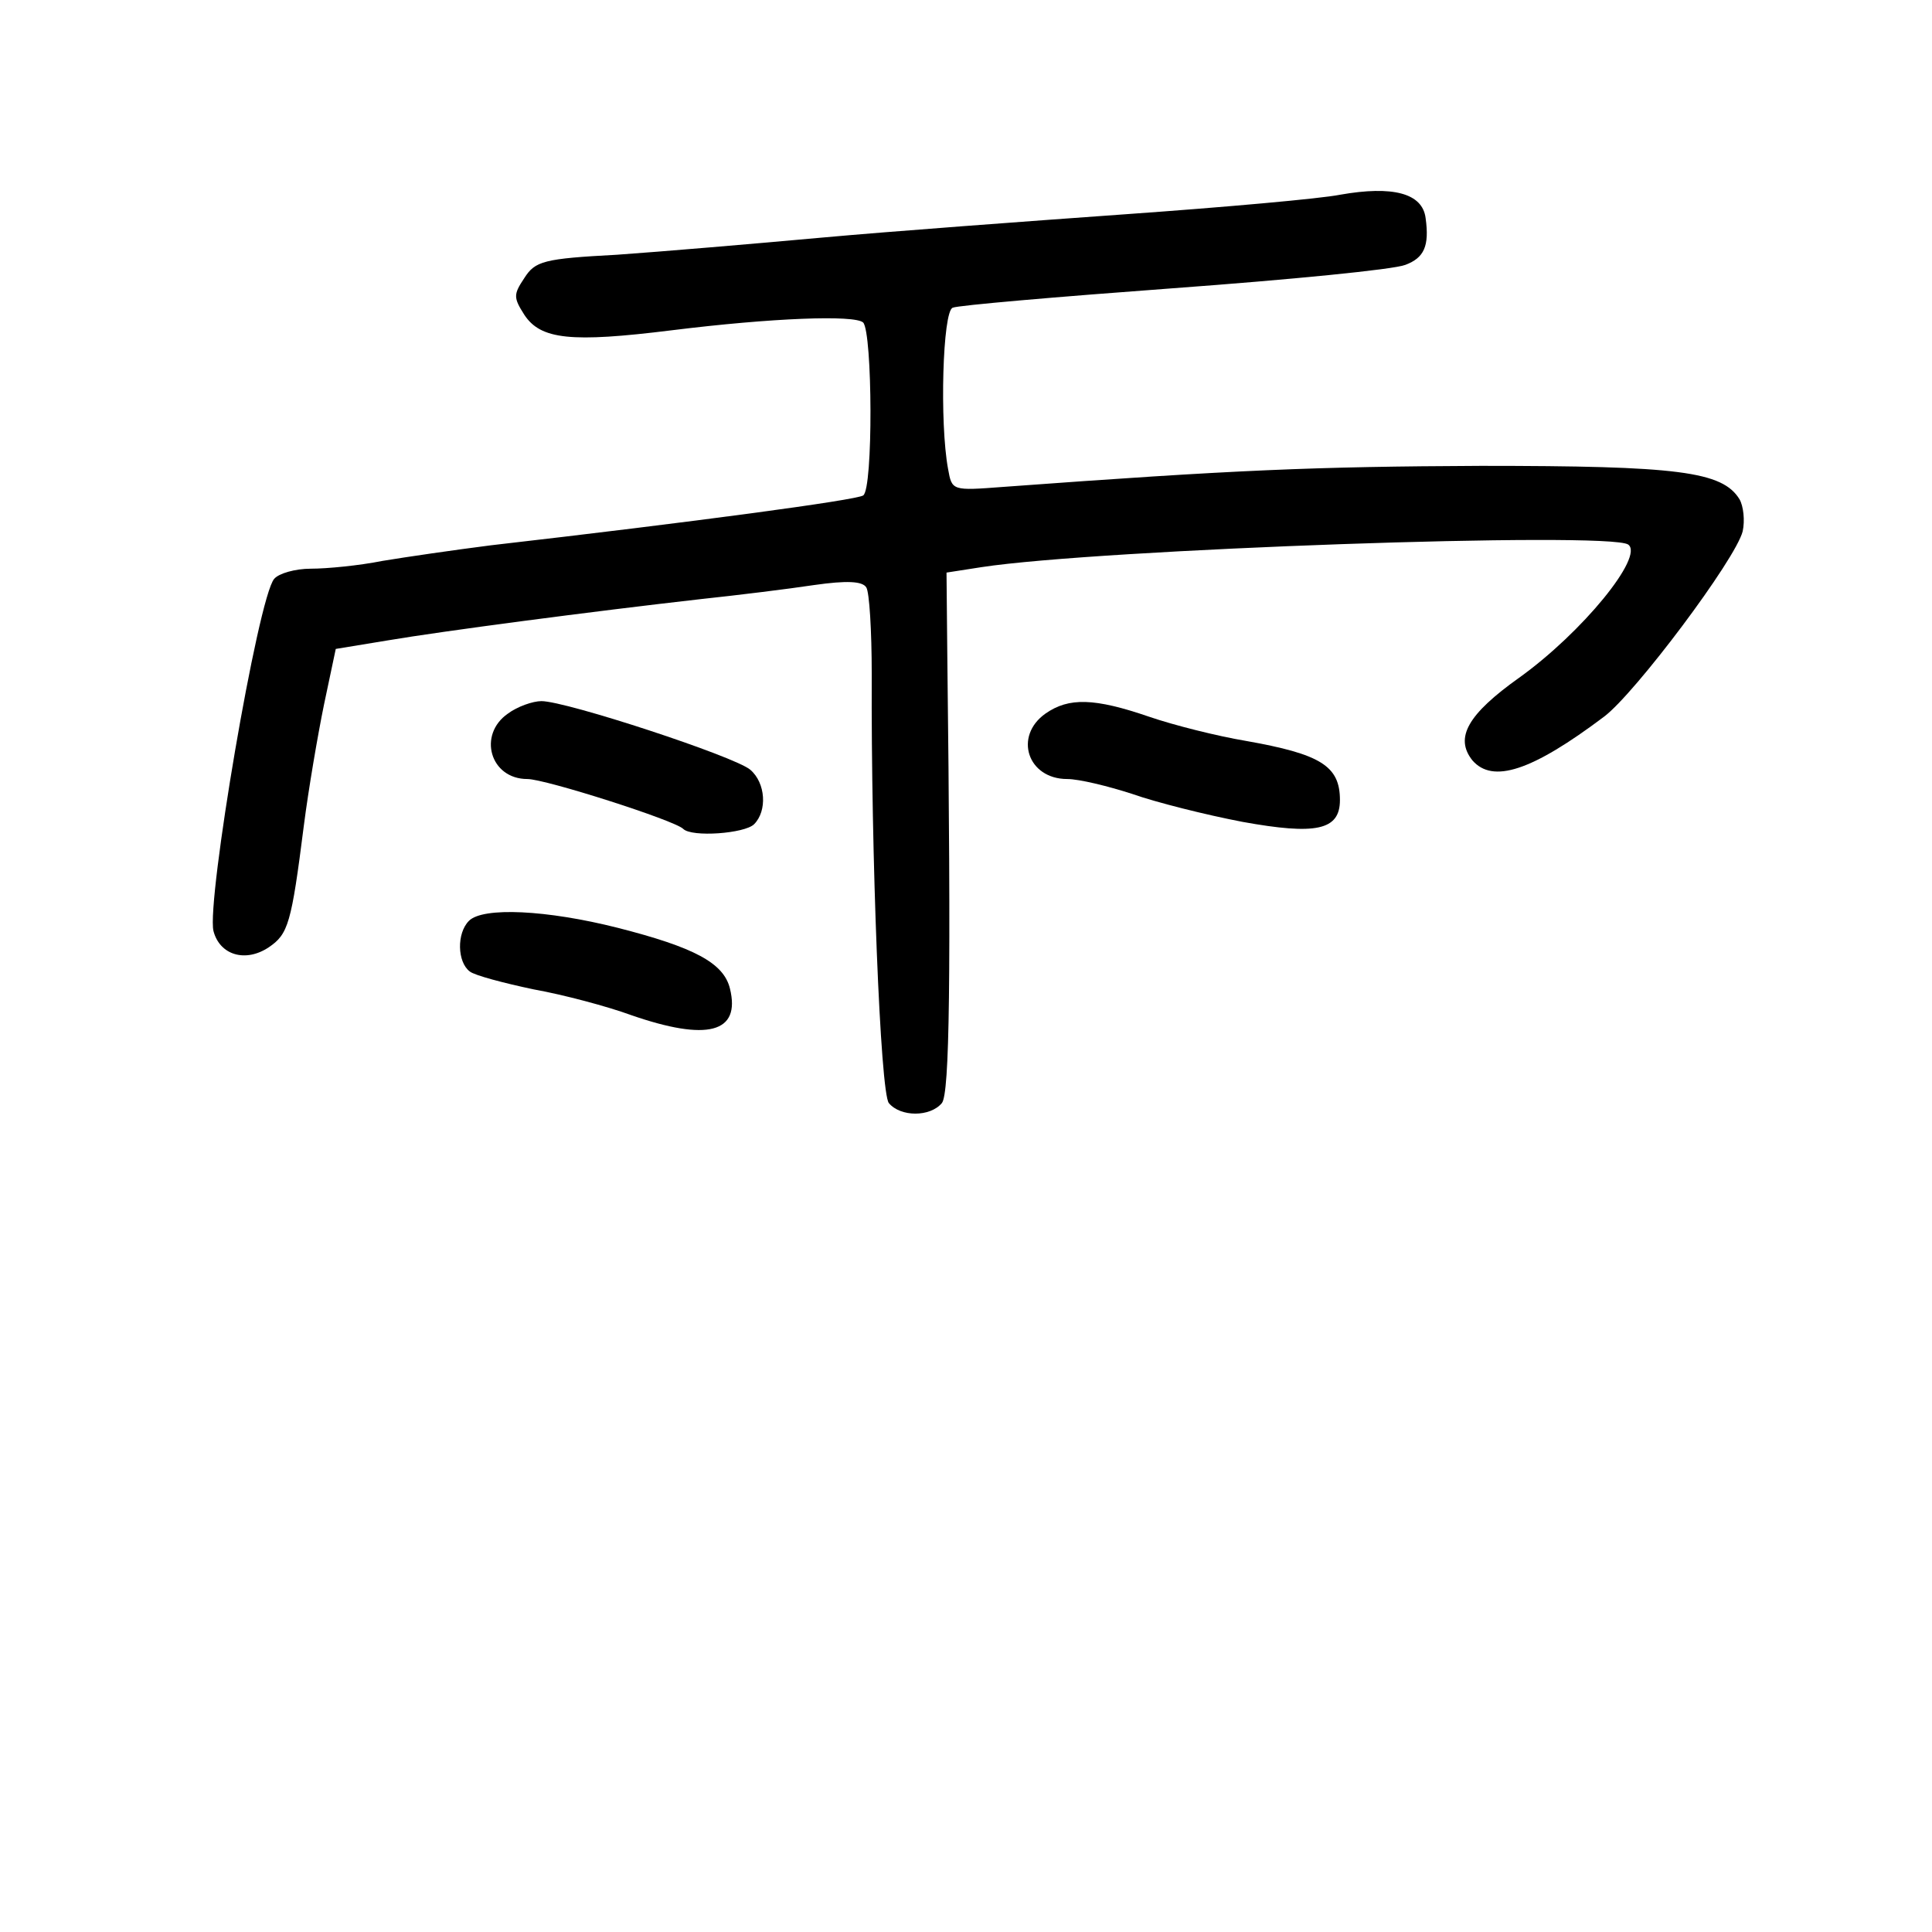 <?xml version="1.0" standalone="no"?>
<!DOCTYPE svg PUBLIC "-//W3C//DTD SVG 20010904//EN"
 "http://www.w3.org/TR/2001/REC-SVG-20010904/DTD/svg10.dtd">
<svg version="1.0" xmlns="http://www.w3.org/2000/svg"
 width="248pt" height="248pt" viewBox="0 0 248 248"
 preserveAspectRatio="xMidYMid meet">
<g transform="translate(0,248) scale(0.1,-0.1)"
fill="#000000" stroke="none">
<path d="M1720 2230 c-25 -5 -148 -16 -275 -25 -126 -9 -302 -22 -390 -30 -88
-8 -206 -18 -263 -22 -94 -5 -105 -8 -119 -30 -14 -21 -14 -25 0 -47 21 -32
60 -36 189 -20 129 16 235 20 246 10 12 -13 13 -214 0 -222 -9 -6 -217 -34
-478 -64 -47 -6 -109 -15 -139 -20 -30 -6 -71 -10 -92 -10 -20 0 -41 -6 -47
-13 -21 -24 -87 -414 -78 -452 8 -31 41 -41 71 -21 25 17 29 30 45 156 6 47
18 117 26 156 l15 71 67 11 c71 12 261 37 402 53 47 5 112 13 145 18 42 6 62
5 67 -3 4 -6 7 -56 7 -111 -1 -231 11 -538 22 -551 15 -18 53 -18 68 0 10 12
12 158 7 576 l-1 105 45 7 c150 23 805 46 830 29 21 -15 -59 -113 -140 -171
-66 -47 -83 -77 -60 -106 26 -30 76 -14 169 56 40 30 169 202 178 238 3 14 1
32 -4 41 -22 36 -79 43 -332 43 -215 -1 -314 -5 -613 -27 -66 -5 -66 -5 -71
23 -11 59 -7 203 6 207 6 3 134 14 283 25 150 11 283 24 298 30 24 9 31 24 26
60 -4 32 -42 42 -110 30z"/>
<path d="M652 1564 c-39 -27 -23 -84 25 -84 23 0 189 -53 200 -64 11 -11 79
-6 91 6 17 17 15 53 -5 70 -20 17 -236 88 -268 88 -11 0 -31 -7 -43 -16z"/>
<path d="M1342 1564 c-41 -29 -23 -84 28 -84 15 0 52 -9 83 -19 31 -11 95 -27
142 -36 94 -17 125 -11 125 28 0 44 -25 59 -121 76 -36 6 -92 20 -124 31 -70
24 -103 25 -133 4z"/>
<path d="M602 1298 c-16 -16 -15 -53 1 -65 6 -5 44 -15 82 -23 39 -7 95 -22
125 -33 98 -34 141 -23 127 34 -8 33 -46 53 -144 78 -91 23 -173 27 -191 9z"/>
</g>
</svg>
